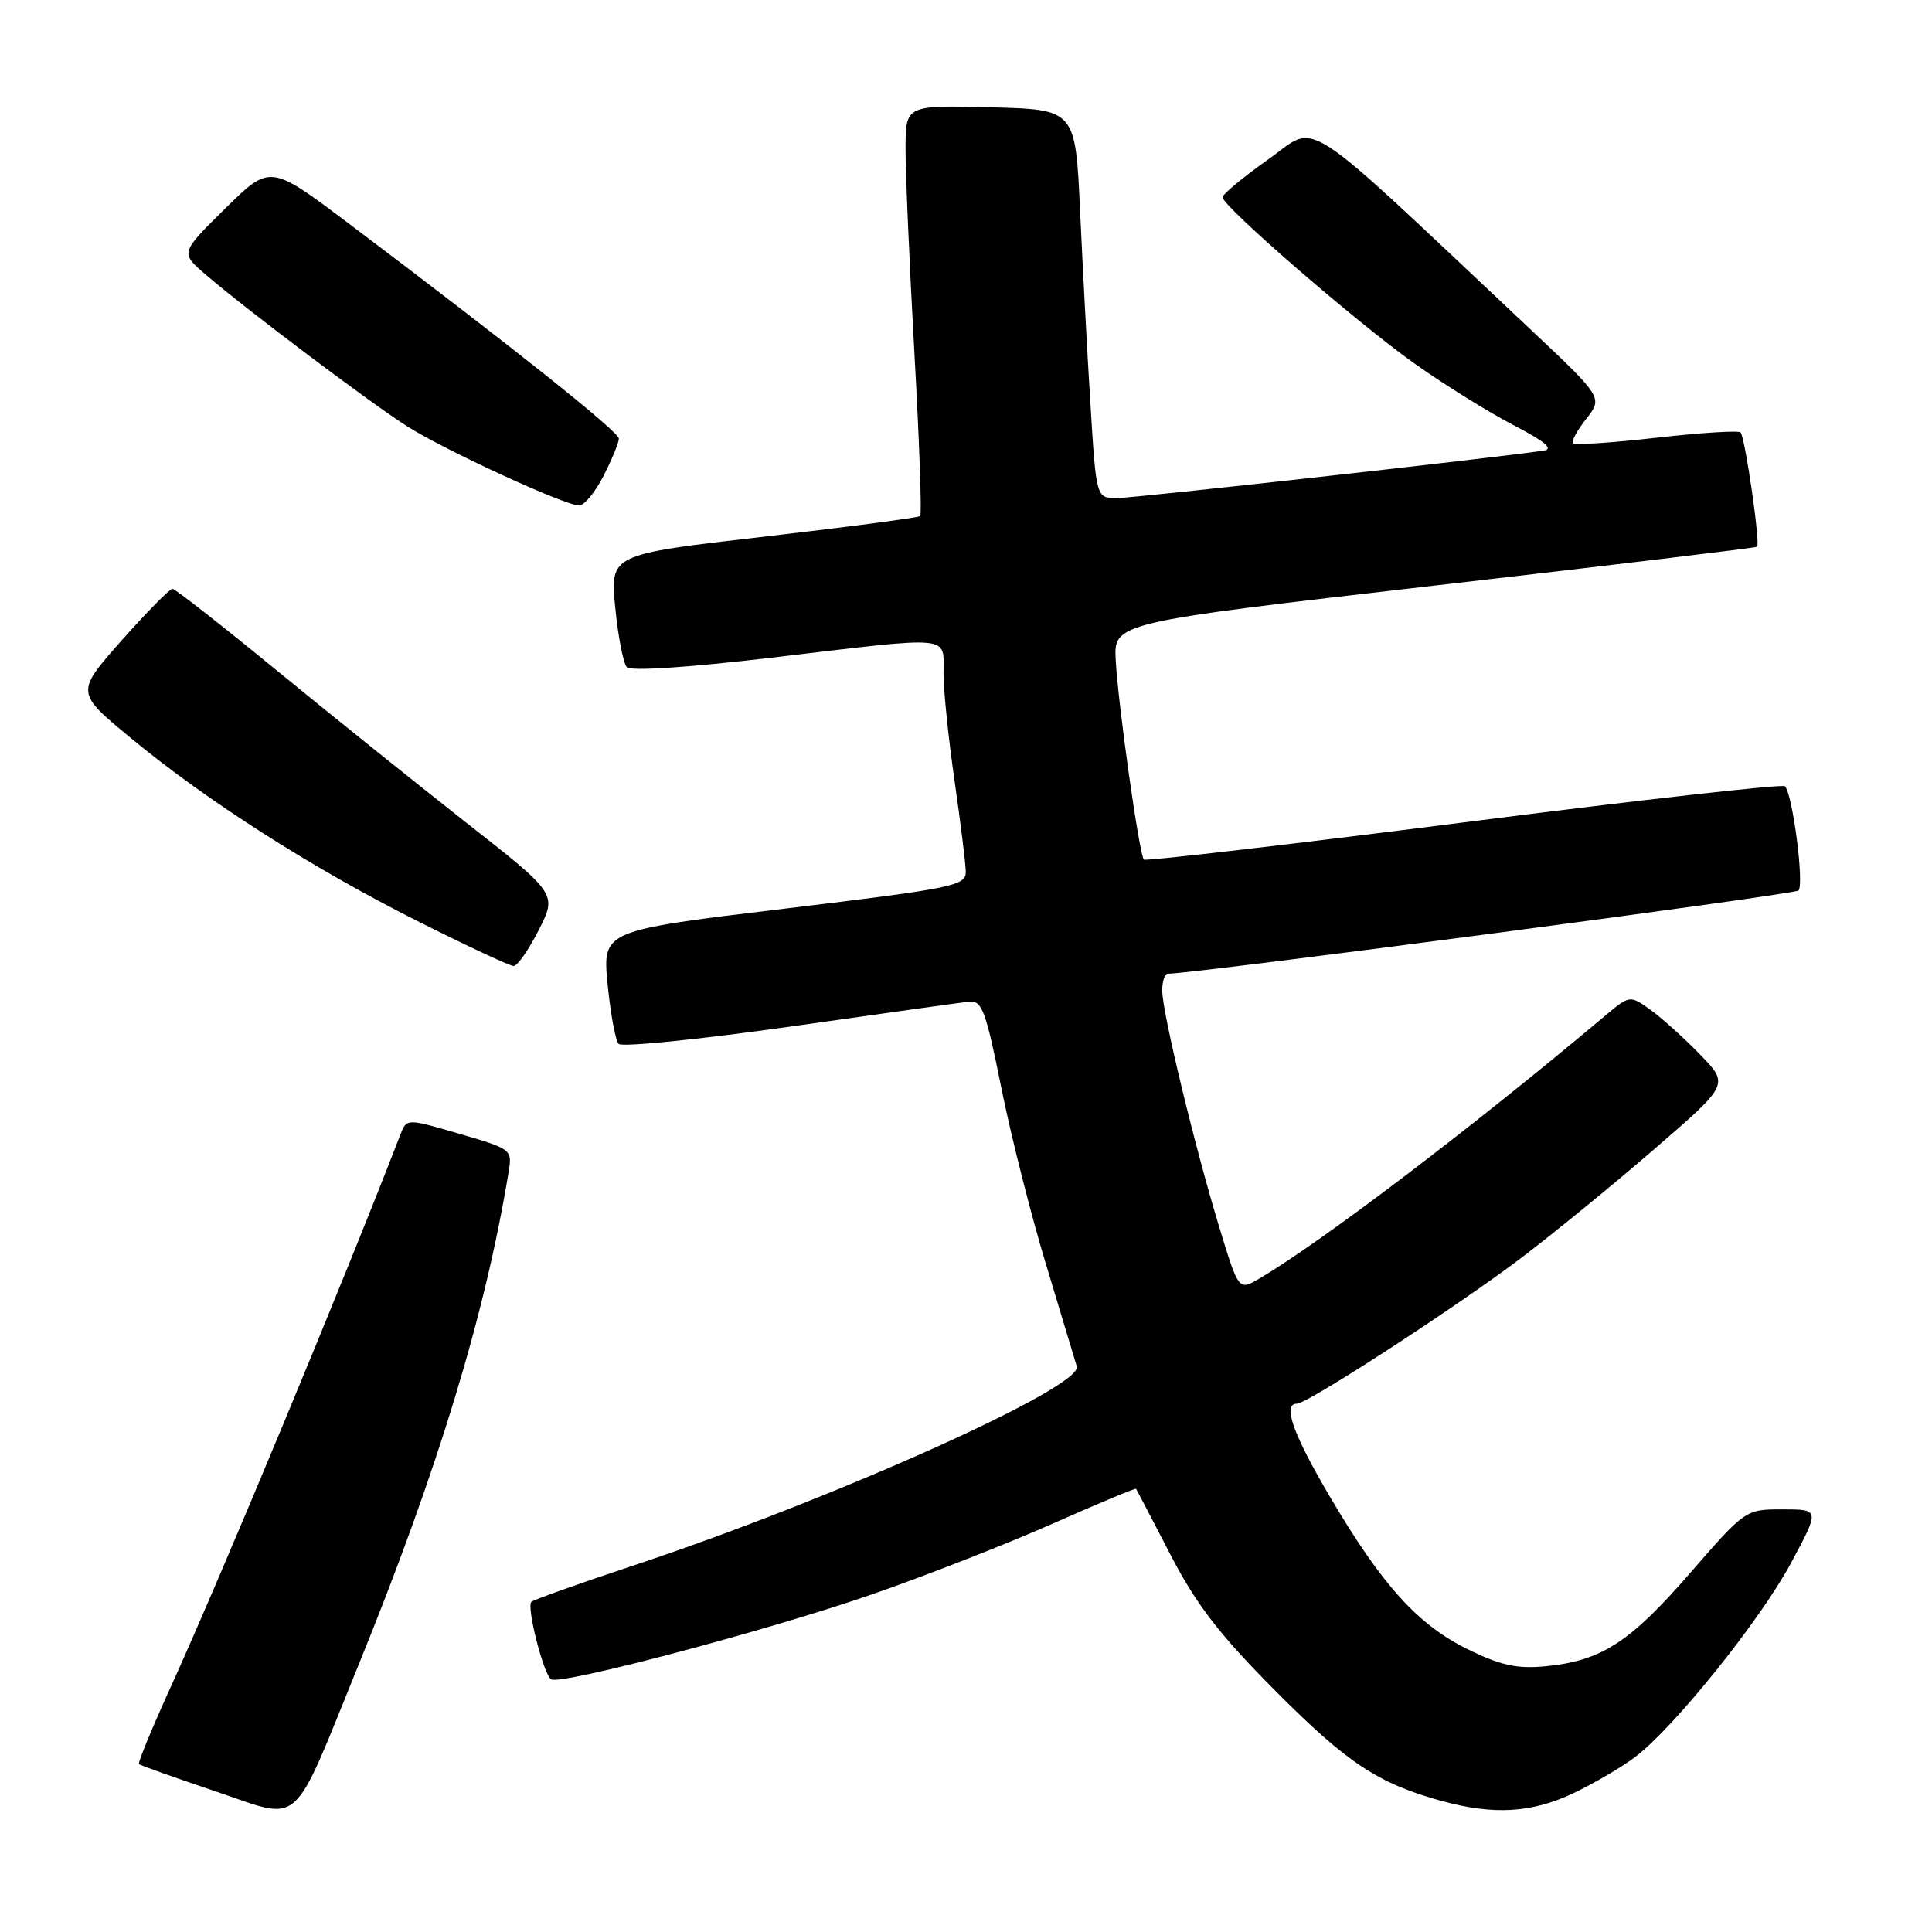 <?xml version="1.0" encoding="UTF-8" standalone="no"?>
<!DOCTYPE svg PUBLIC "-//W3C//DTD SVG 1.1//EN" "http://www.w3.org/Graphics/SVG/1.1/DTD/svg11.dtd" >
<svg xmlns="http://www.w3.org/2000/svg" xmlns:xlink="http://www.w3.org/1999/xlink" version="1.1" viewBox="0 0 256 256">
 <g >
 <path fill="currentColor"
d=" M 47.51 220.61 C 58.01 194.80 64.25 174.33 67.38 155.39 C 67.89 152.30 67.85 152.27 60.89 150.24 C 53.88 148.19 53.88 148.19 53.05 150.35 C 45.51 169.87 29.42 208.58 22.65 223.47 C 20.15 228.96 18.25 233.58 18.41 233.75 C 18.58 233.91 23.16 235.55 28.61 237.38 C 40.16 241.28 38.50 242.76 47.51 220.61 Z  M 208.50 237.60 C 211.25 236.29 214.93 234.13 216.67 232.81 C 221.85 228.88 233.22 214.73 237.32 207.10 C 241.14 200.00 241.14 200.00 236.21 200.00 C 231.28 200.00 231.28 200.00 223.89 208.50 C 215.93 217.66 212.16 220.08 204.77 220.79 C 201.04 221.15 198.87 220.68 194.55 218.57 C 187.89 215.31 183.17 210.10 176.26 198.39 C 171.34 190.05 169.89 186.00 171.84 186.00 C 173.25 186.00 192.92 173.22 201.45 166.77 C 205.88 163.41 213.91 156.85 219.30 152.18 C 229.11 143.70 229.11 143.70 225.30 139.76 C 223.21 137.60 220.25 134.93 218.73 133.83 C 215.96 131.84 215.96 131.84 212.59 134.67 C 195.04 149.42 175.23 164.48 166.93 169.38 C 164.13 171.04 164.13 171.04 161.61 162.77 C 158.31 151.95 154.00 134.10 154.00 131.25 C 154.00 130.01 154.34 129.01 154.75 129.02 C 157.71 129.09 237.67 118.55 238.30 118.00 C 239.10 117.30 237.54 105.21 236.51 104.18 C 236.20 103.87 217.06 106.02 193.97 108.97 C 170.88 111.91 151.80 114.13 151.57 113.90 C 150.97 113.31 148.16 93.42 147.84 87.50 C 147.57 82.50 147.57 82.50 190.03 77.60 C 213.39 74.91 232.64 72.59 232.82 72.45 C 233.28 72.09 231.23 57.90 230.63 57.30 C 230.35 57.02 225.34 57.34 219.50 58.00 C 213.66 58.66 208.67 59.00 208.42 58.76 C 208.17 58.51 208.97 57.04 210.19 55.49 C 212.40 52.68 212.40 52.68 202.45 43.32 C 171.56 14.26 174.81 16.36 168.05 21.12 C 164.72 23.47 162.00 25.73 162.00 26.14 C 162.00 27.34 179.88 42.83 187.50 48.22 C 191.35 50.95 197.20 54.59 200.50 56.31 C 204.78 58.53 205.93 59.51 204.50 59.72 C 196.77 60.82 150.23 66.00 148.01 66.00 C 145.26 66.00 145.26 66.00 144.50 53.75 C 144.08 47.01 143.46 35.42 143.12 28.00 C 142.50 14.50 142.50 14.50 131.25 14.22 C 120.00 13.93 120.00 13.93 119.99 19.72 C 119.98 22.90 120.51 35.06 121.16 46.74 C 121.82 58.42 122.16 68.16 121.93 68.38 C 121.69 68.59 112.35 69.83 101.17 71.12 C 80.84 73.46 80.84 73.46 81.52 80.48 C 81.90 84.34 82.59 87.91 83.06 88.41 C 83.57 88.95 91.29 88.44 102.21 87.15 C 126.66 84.25 125.00 84.10 125.02 89.25 C 125.03 91.59 125.69 98.00 126.49 103.50 C 127.28 109.00 127.95 114.40 127.97 115.50 C 128.00 117.37 126.40 117.70 103.91 120.41 C 79.83 123.31 79.83 123.31 80.51 130.40 C 80.89 134.31 81.55 137.87 81.97 138.32 C 82.39 138.77 92.58 137.74 104.62 136.04 C 116.65 134.33 127.36 132.84 128.42 132.72 C 130.10 132.53 130.63 133.93 132.65 144.00 C 133.91 150.32 136.59 160.90 138.59 167.50 C 140.59 174.10 142.43 180.20 142.68 181.06 C 143.48 183.81 110.20 198.74 83.71 207.51 C 76.67 209.85 70.69 211.98 70.41 212.25 C 69.74 212.92 72.03 221.90 73.03 222.52 C 74.32 223.31 101.47 216.13 115.43 211.30 C 122.62 208.81 133.42 204.58 139.44 201.91 C 145.46 199.24 150.45 197.15 150.54 197.28 C 150.62 197.40 152.67 201.32 155.09 206.00 C 158.54 212.65 161.57 216.58 169.00 224.05 C 178.51 233.61 182.59 236.31 191.00 238.63 C 197.90 240.53 202.98 240.23 208.50 237.60 Z  M 71.39 123.23 C 73.81 118.45 73.81 118.45 61.75 108.98 C 55.11 103.76 43.79 94.67 36.59 88.77 C 29.39 82.87 23.21 78.03 22.85 78.02 C 22.50 78.01 19.46 81.09 16.11 84.87 C 10.02 91.75 10.02 91.75 17.33 97.79 C 27.40 106.12 41.29 114.99 55.32 122.05 C 61.83 125.32 67.56 128.00 68.06 128.00 C 68.56 128.00 70.06 125.85 71.39 123.23 Z  M 79.98 63.04 C 81.09 60.86 82.00 58.65 82.00 58.12 C 82.00 57.20 67.79 45.88 46.15 29.57 C 35.79 21.77 35.79 21.77 29.84 27.63 C 23.89 33.50 23.89 33.50 27.20 36.34 C 32.58 40.98 49.15 53.45 54.00 56.52 C 58.99 59.68 74.80 66.96 76.73 66.98 C 77.41 66.99 78.87 65.22 79.98 63.04 Z "/>
</g>
</svg>